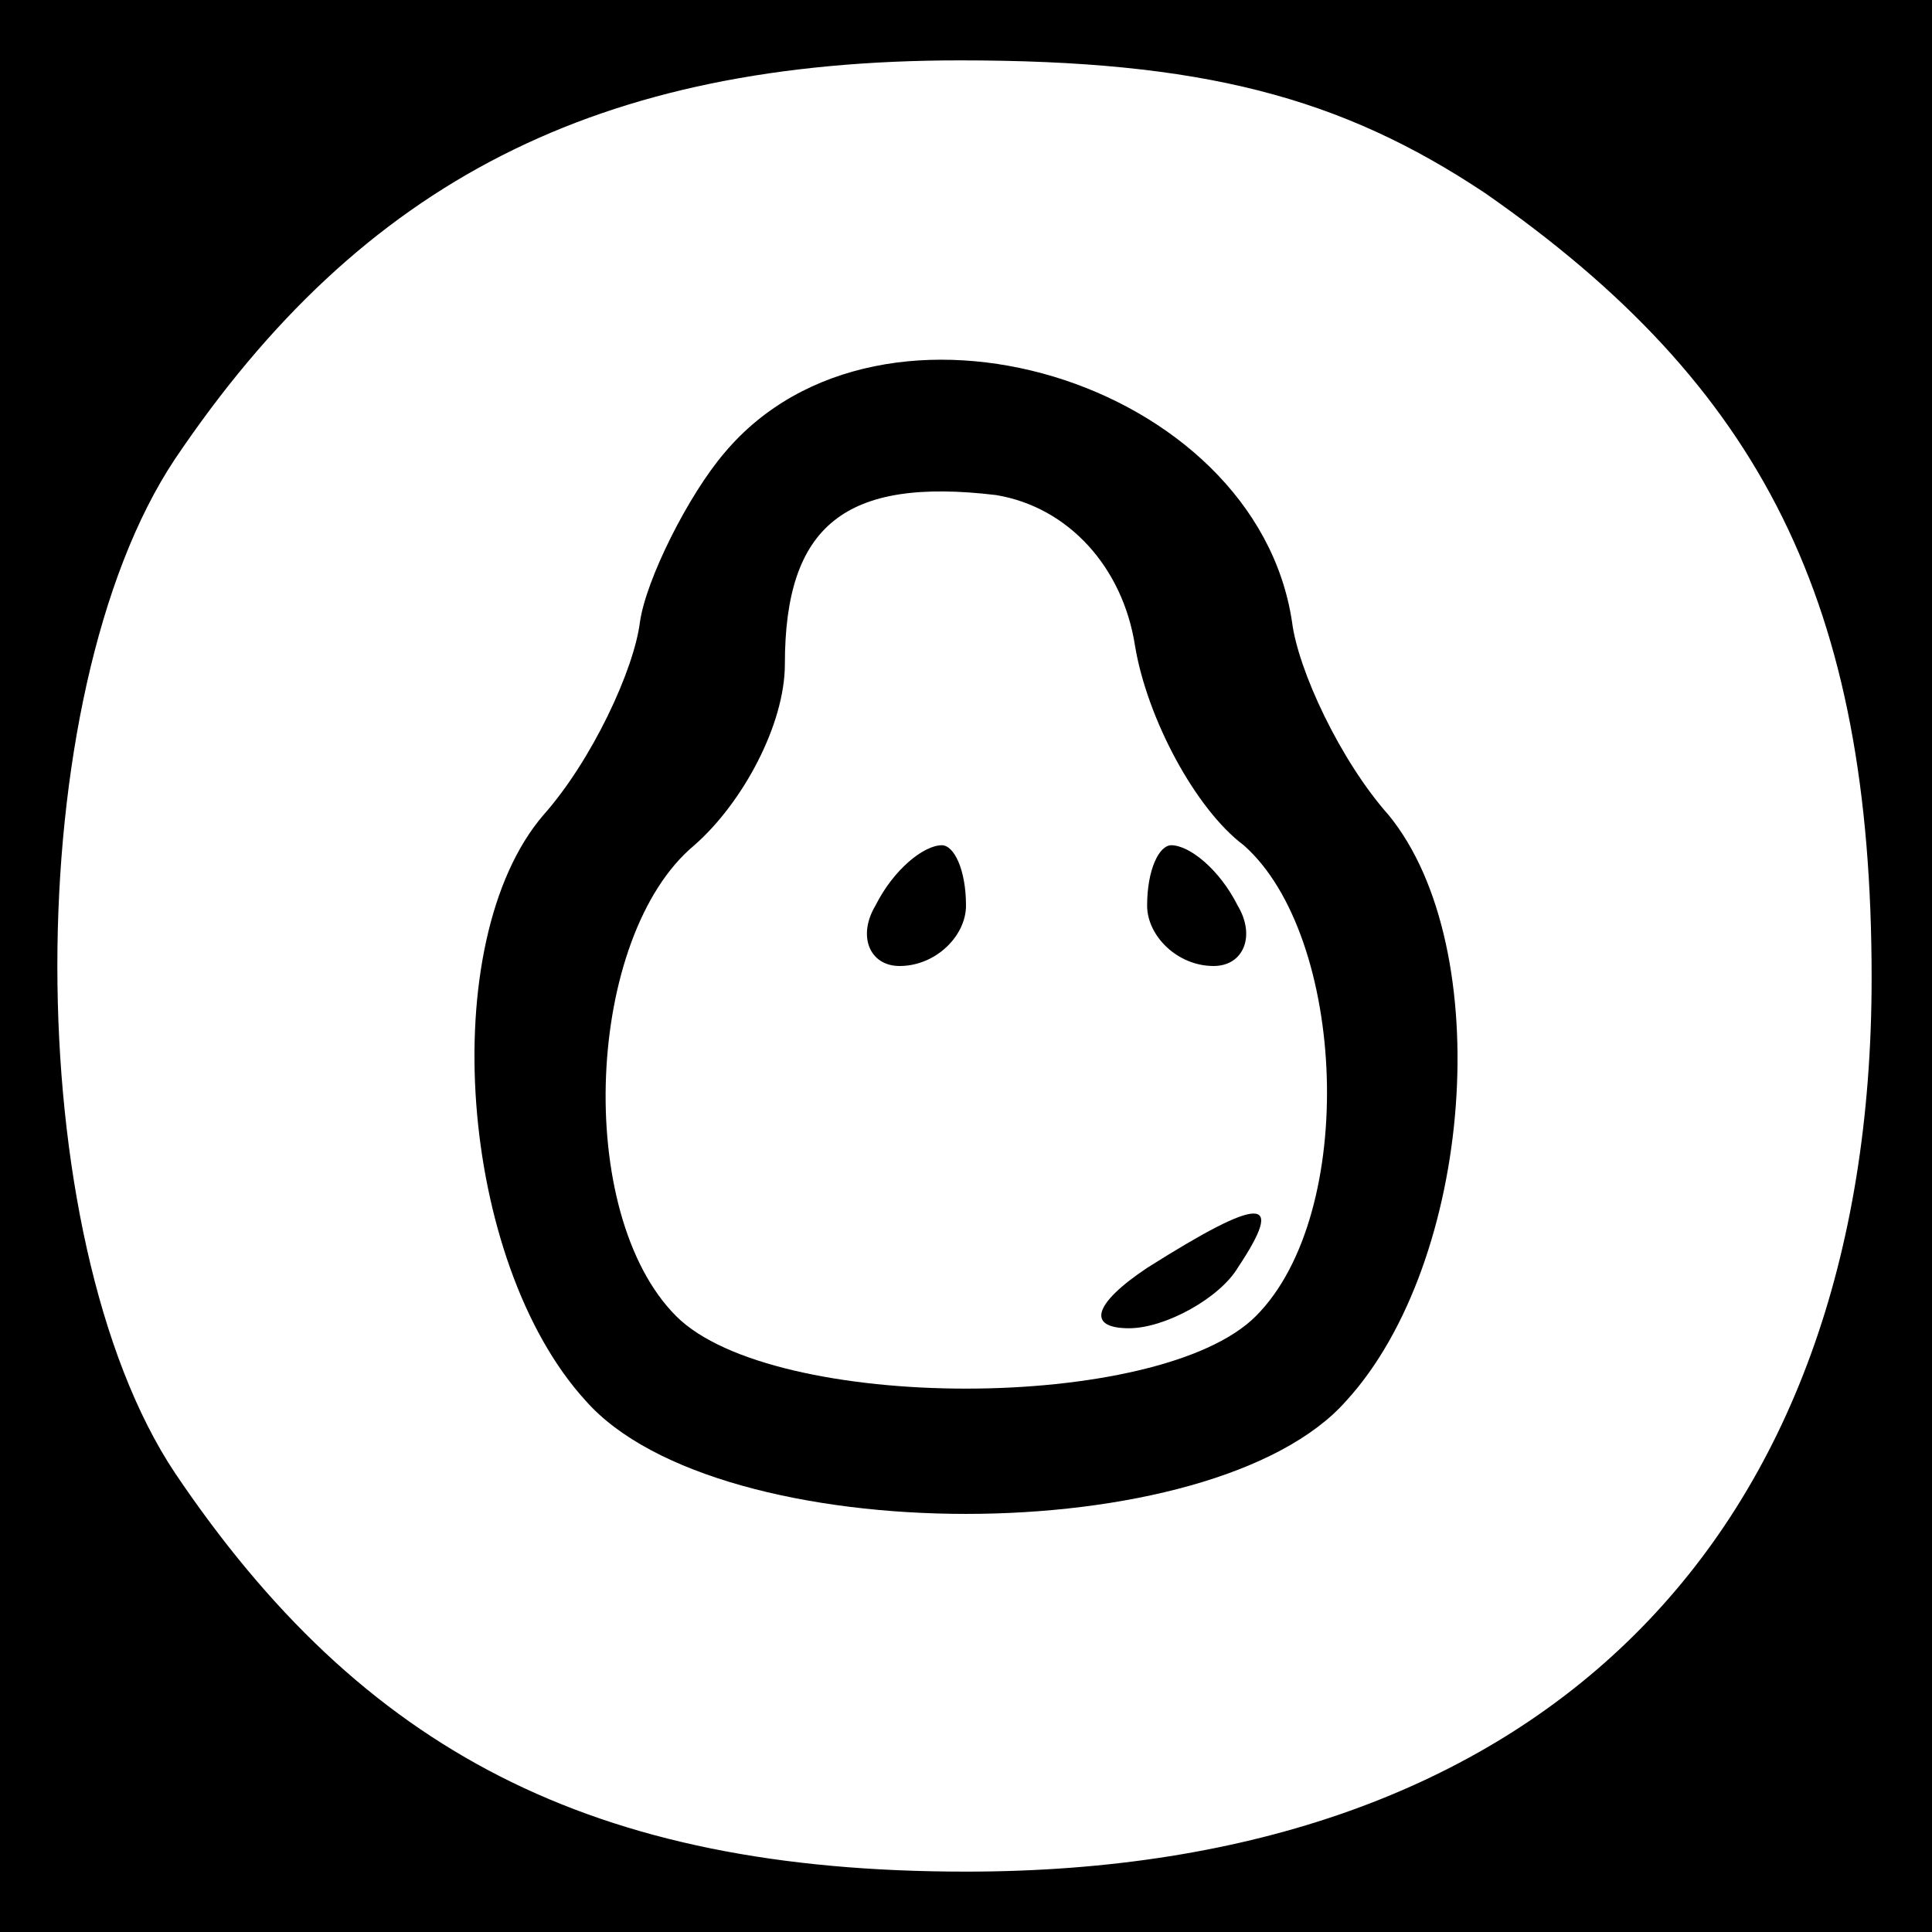<?xml version="1.0" standalone="no"?>
<!DOCTYPE svg PUBLIC "-//W3C//DTD SVG 20010904//EN"
 "http://www.w3.org/TR/2001/REC-SVG-20010904/DTD/svg10.dtd">
<svg version="1.0" xmlns="http://www.w3.org/2000/svg"
 width="32pt" height="32pt" viewBox="0 0 32 32"
 preserveAspectRatio="xMidYMid meet">
<rect x="0" y="0" width="32" height="32" fill="#808080" stroke="none"/>
<g transform="translate(0,32) scale(0.1,-0.1)"
fill="#000000" stroke="none">
<path fill="#000000" stroke="none" d="M0 160 l0 -160 160 0 160 0 0 160 0
160 -160 0 -160 0 0 -160z"/>
<path fill="#ffffff" stroke="none" d="M246 288 c46 -32 64 -68 64 -130 0 -93
-55 -148 -150 -148 -62 0 -100 20 -131 66 -26 39 -26 129 0 168 31 46 70 66
130 66 40 0 63 -6 87 -22z"/>
<path fill="#000000" stroke="none" d="M120 245 c-6 -7 -13 -21 -14 -28 -1 -8
-8 -23 -16 -32 -18 -21 -14 -74 7 -97 22 -25 104 -25 126 0 21 23 25 75 7 97
-8 9 -15 24 -16 32 -6 40 -68 59 -94 28z"/>
<path fill="#ffffff" stroke="none" d="M188 213 c2 -12 10 -27 18 -33 17 -15
19 -61 2 -78 -16 -16 -80 -16 -96 0 -17 17 -15 63 3 78 8 7 15 20 15 30 0 23
10 31 35 28 12 -2 21 -12 23 -25z"/>
<path fill="#000000" stroke="none" d="M145 170 c-3 -5 -1 -10 4 -10 6 0 11 5
11 10 0 6 -2 10 -4 10 -3 0 -8 -4 -11 -10z"/>
<path fill="#000000" stroke="none" d="M190 170 c0 -5 5 -10 11 -10 5 0 7 5 4
10 -3 6 -8 10 -11 10 -2 0 -4 -4 -4 -10z"/>
<path fill="#000000" stroke="none" d="M190 110 c-9 -6 -10 -10 -3 -10 6 0 15
5 18 10 8 12 4 12 -15 0z"/>
</g>
</svg>
